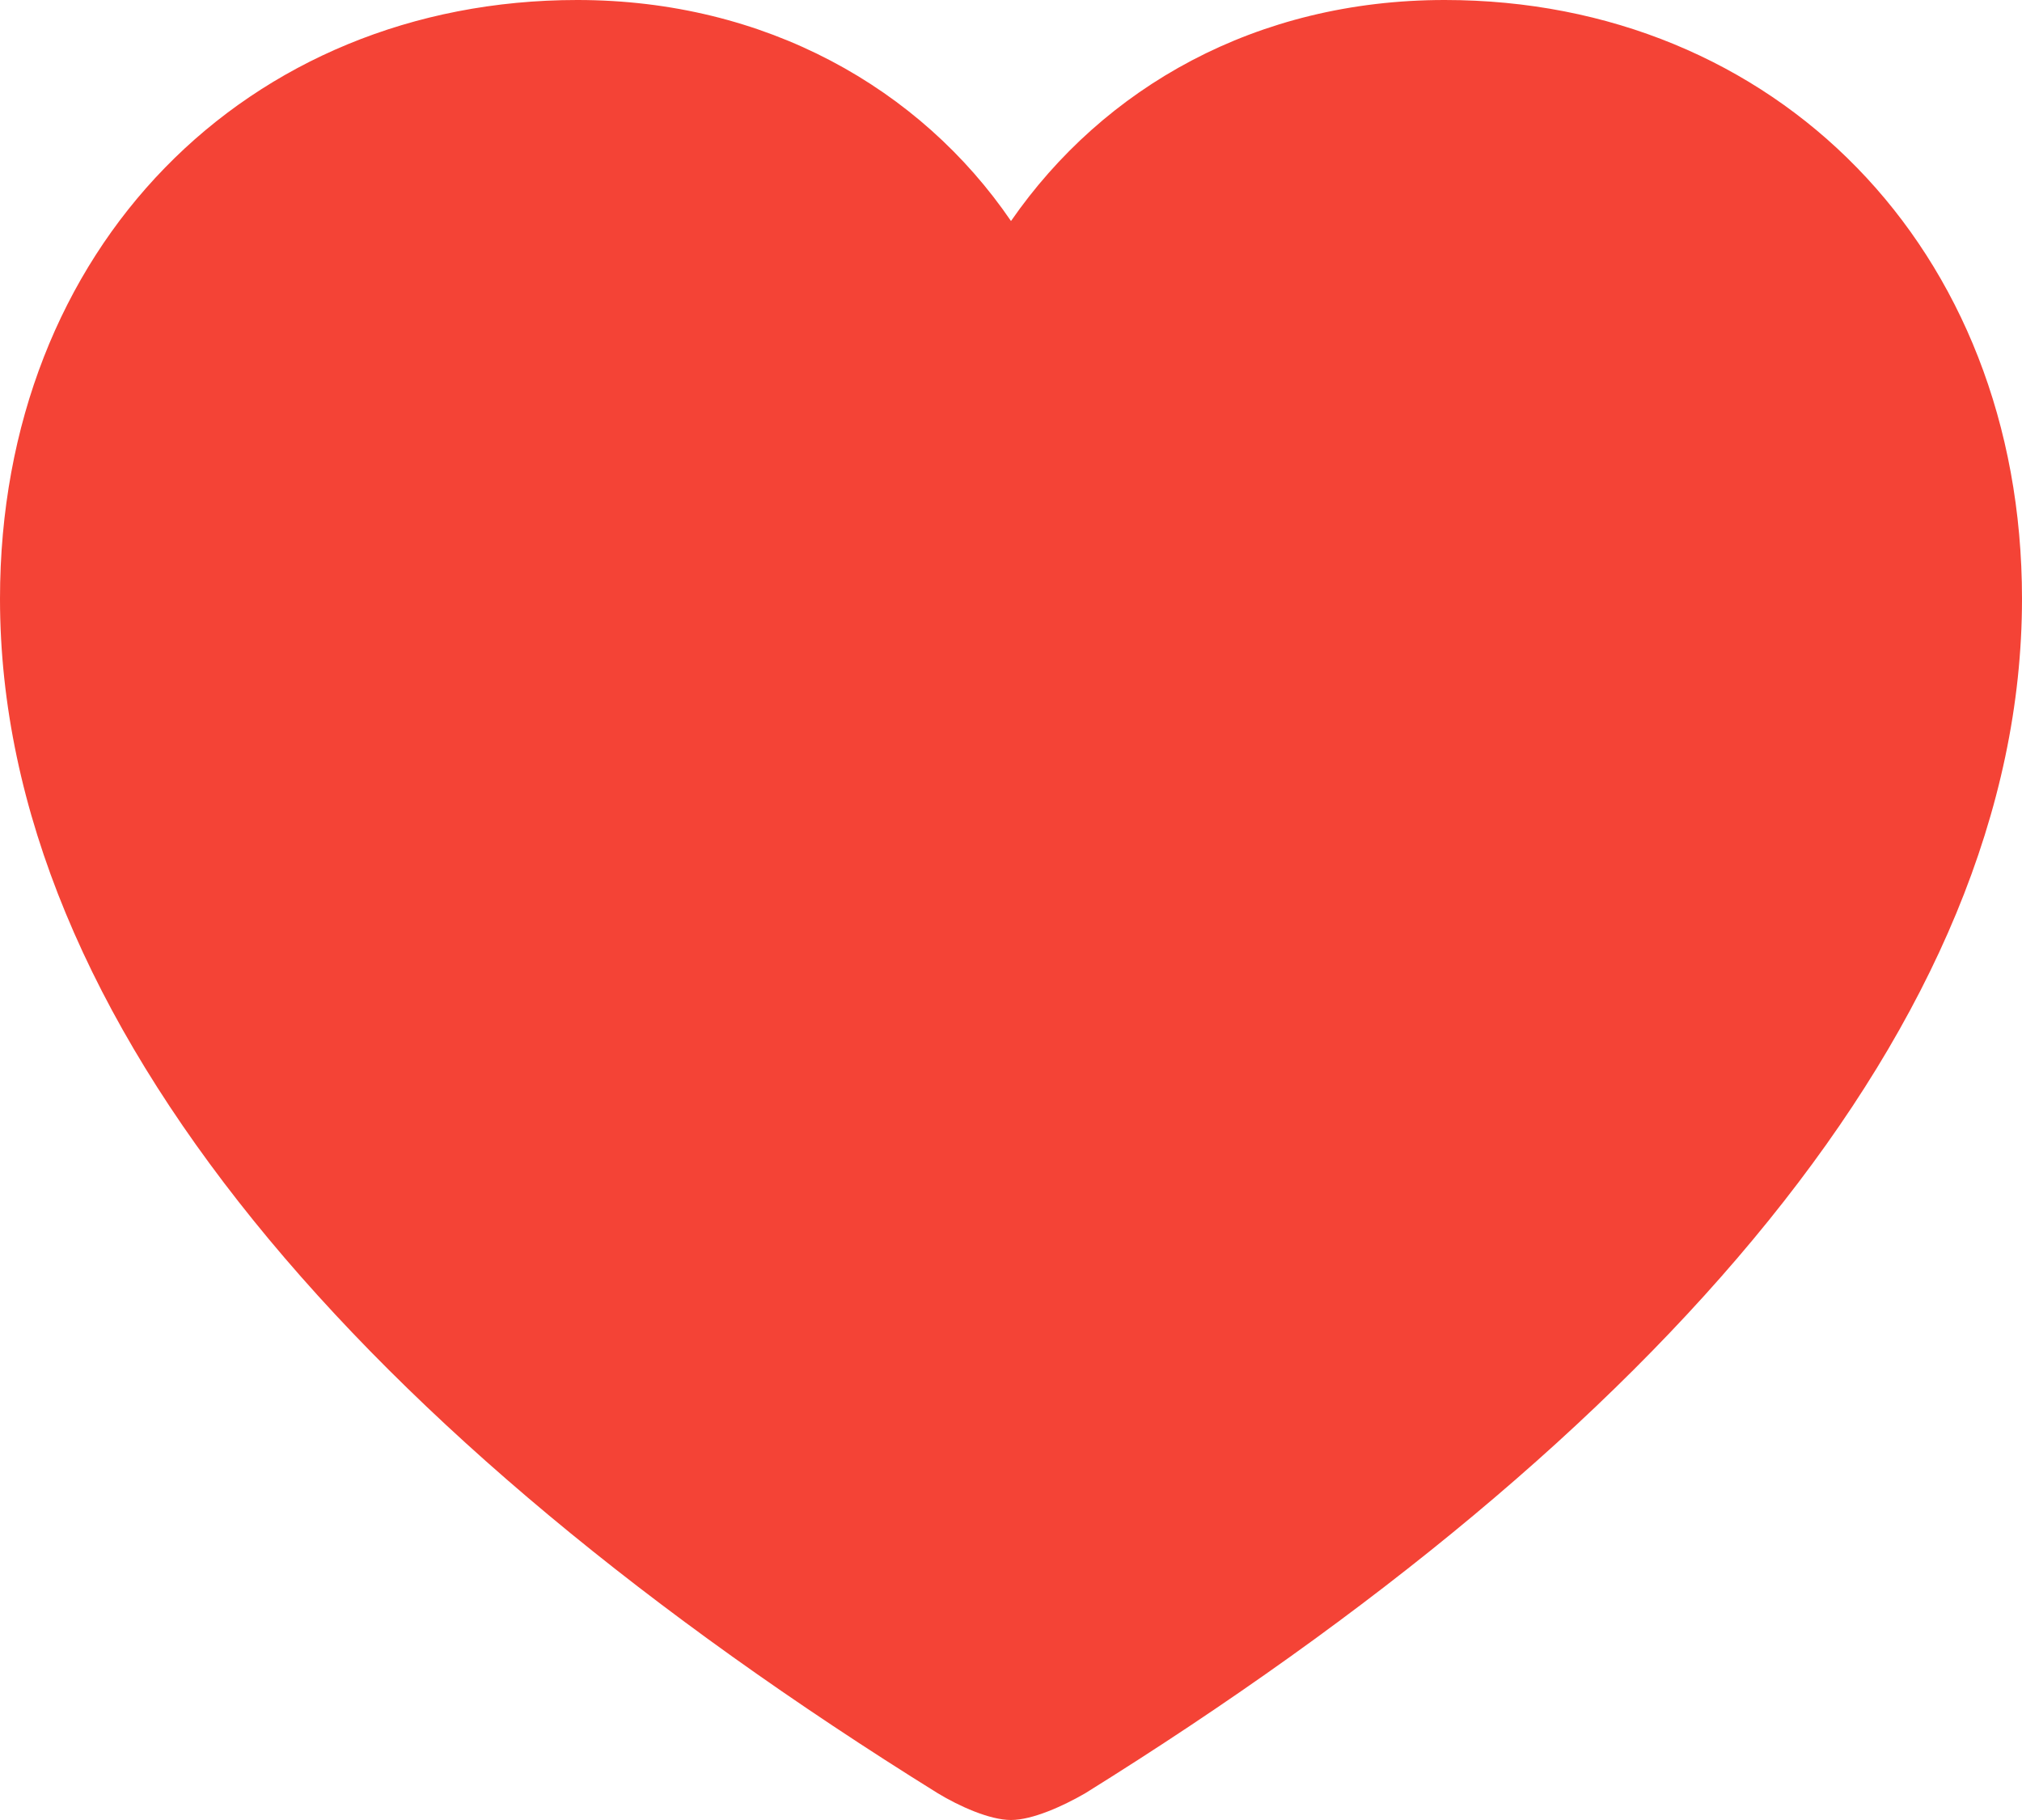 <svg width="20" height="18" fill="none" xmlns="http://www.w3.org/2000/svg"><path fill-rule="evenodd" clip-rule="evenodd" d="M10.735 17.735c-.221.128-.524.265-.735.265-.211 0-.514-.137-.725-.265C3.595 14.205 0 10.098 0 5.922 0 2.45 2.447 0 5.71 0 7.573 0 9.104.873 10 2.186 10.916.863 12.427 0 14.29 0 17.553 0 20 2.451 20 5.922c0 4.176-3.595 8.284-9.265 11.813z" fill="#F44336"/></svg>